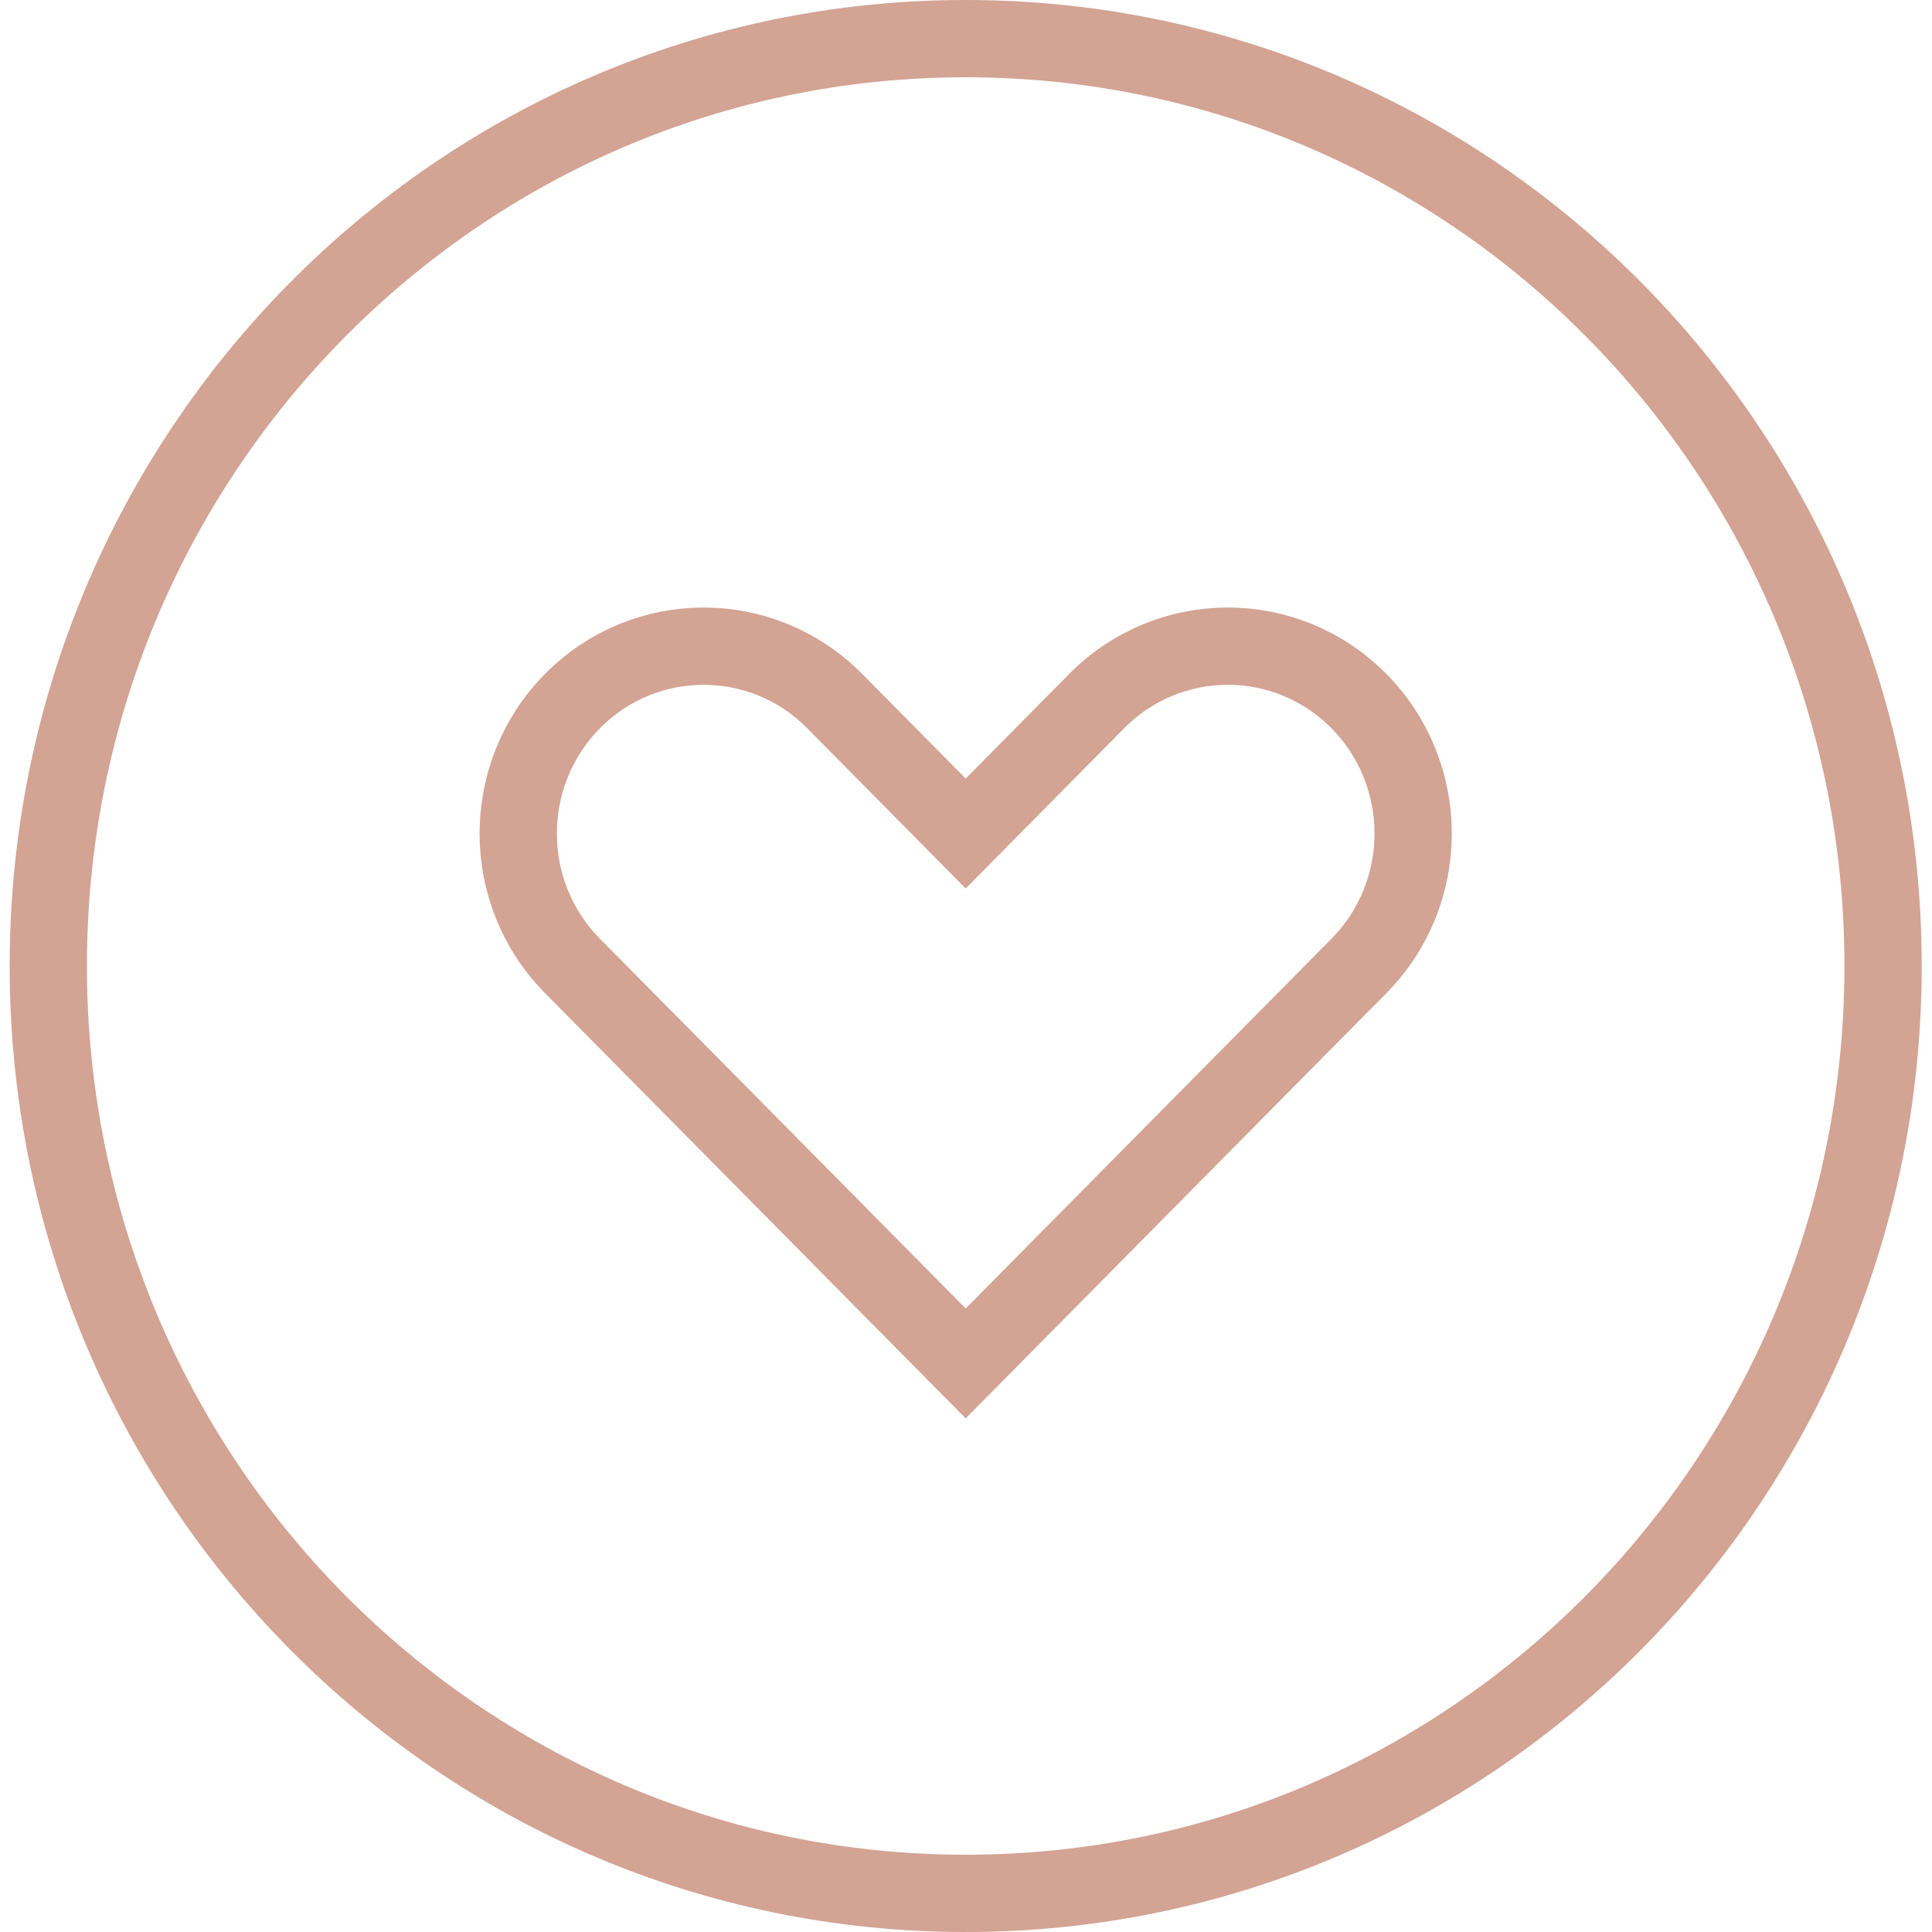 <svg width="100" height="100" viewBox="0 0 100 100" fill="none" xmlns="http://www.w3.org/2000/svg">
<path d="M43.2 36.286L49.984 43.143L56.767 36.286C60.514 32.499 66.588 32.499 70.334 36.286C74.081 40.073 74.081 46.213 70.334 50L49.984 70.571L29.634 50C25.887 46.213 25.887 40.073 29.634 36.286C33.38 32.499 39.454 32.499 43.2 36.286Z" stroke="#D3A394" stroke-width="4"/>
<path d="M2.5 50C2.5 76.51 23.759 98 49.984 98C76.209 98 97.468 76.51 97.468 50C97.468 23.49 76.209 2 49.984 2C23.759 2 2.5 23.49 2.5 50Z" stroke="#D3A394" stroke-width="4"/>
</svg>
